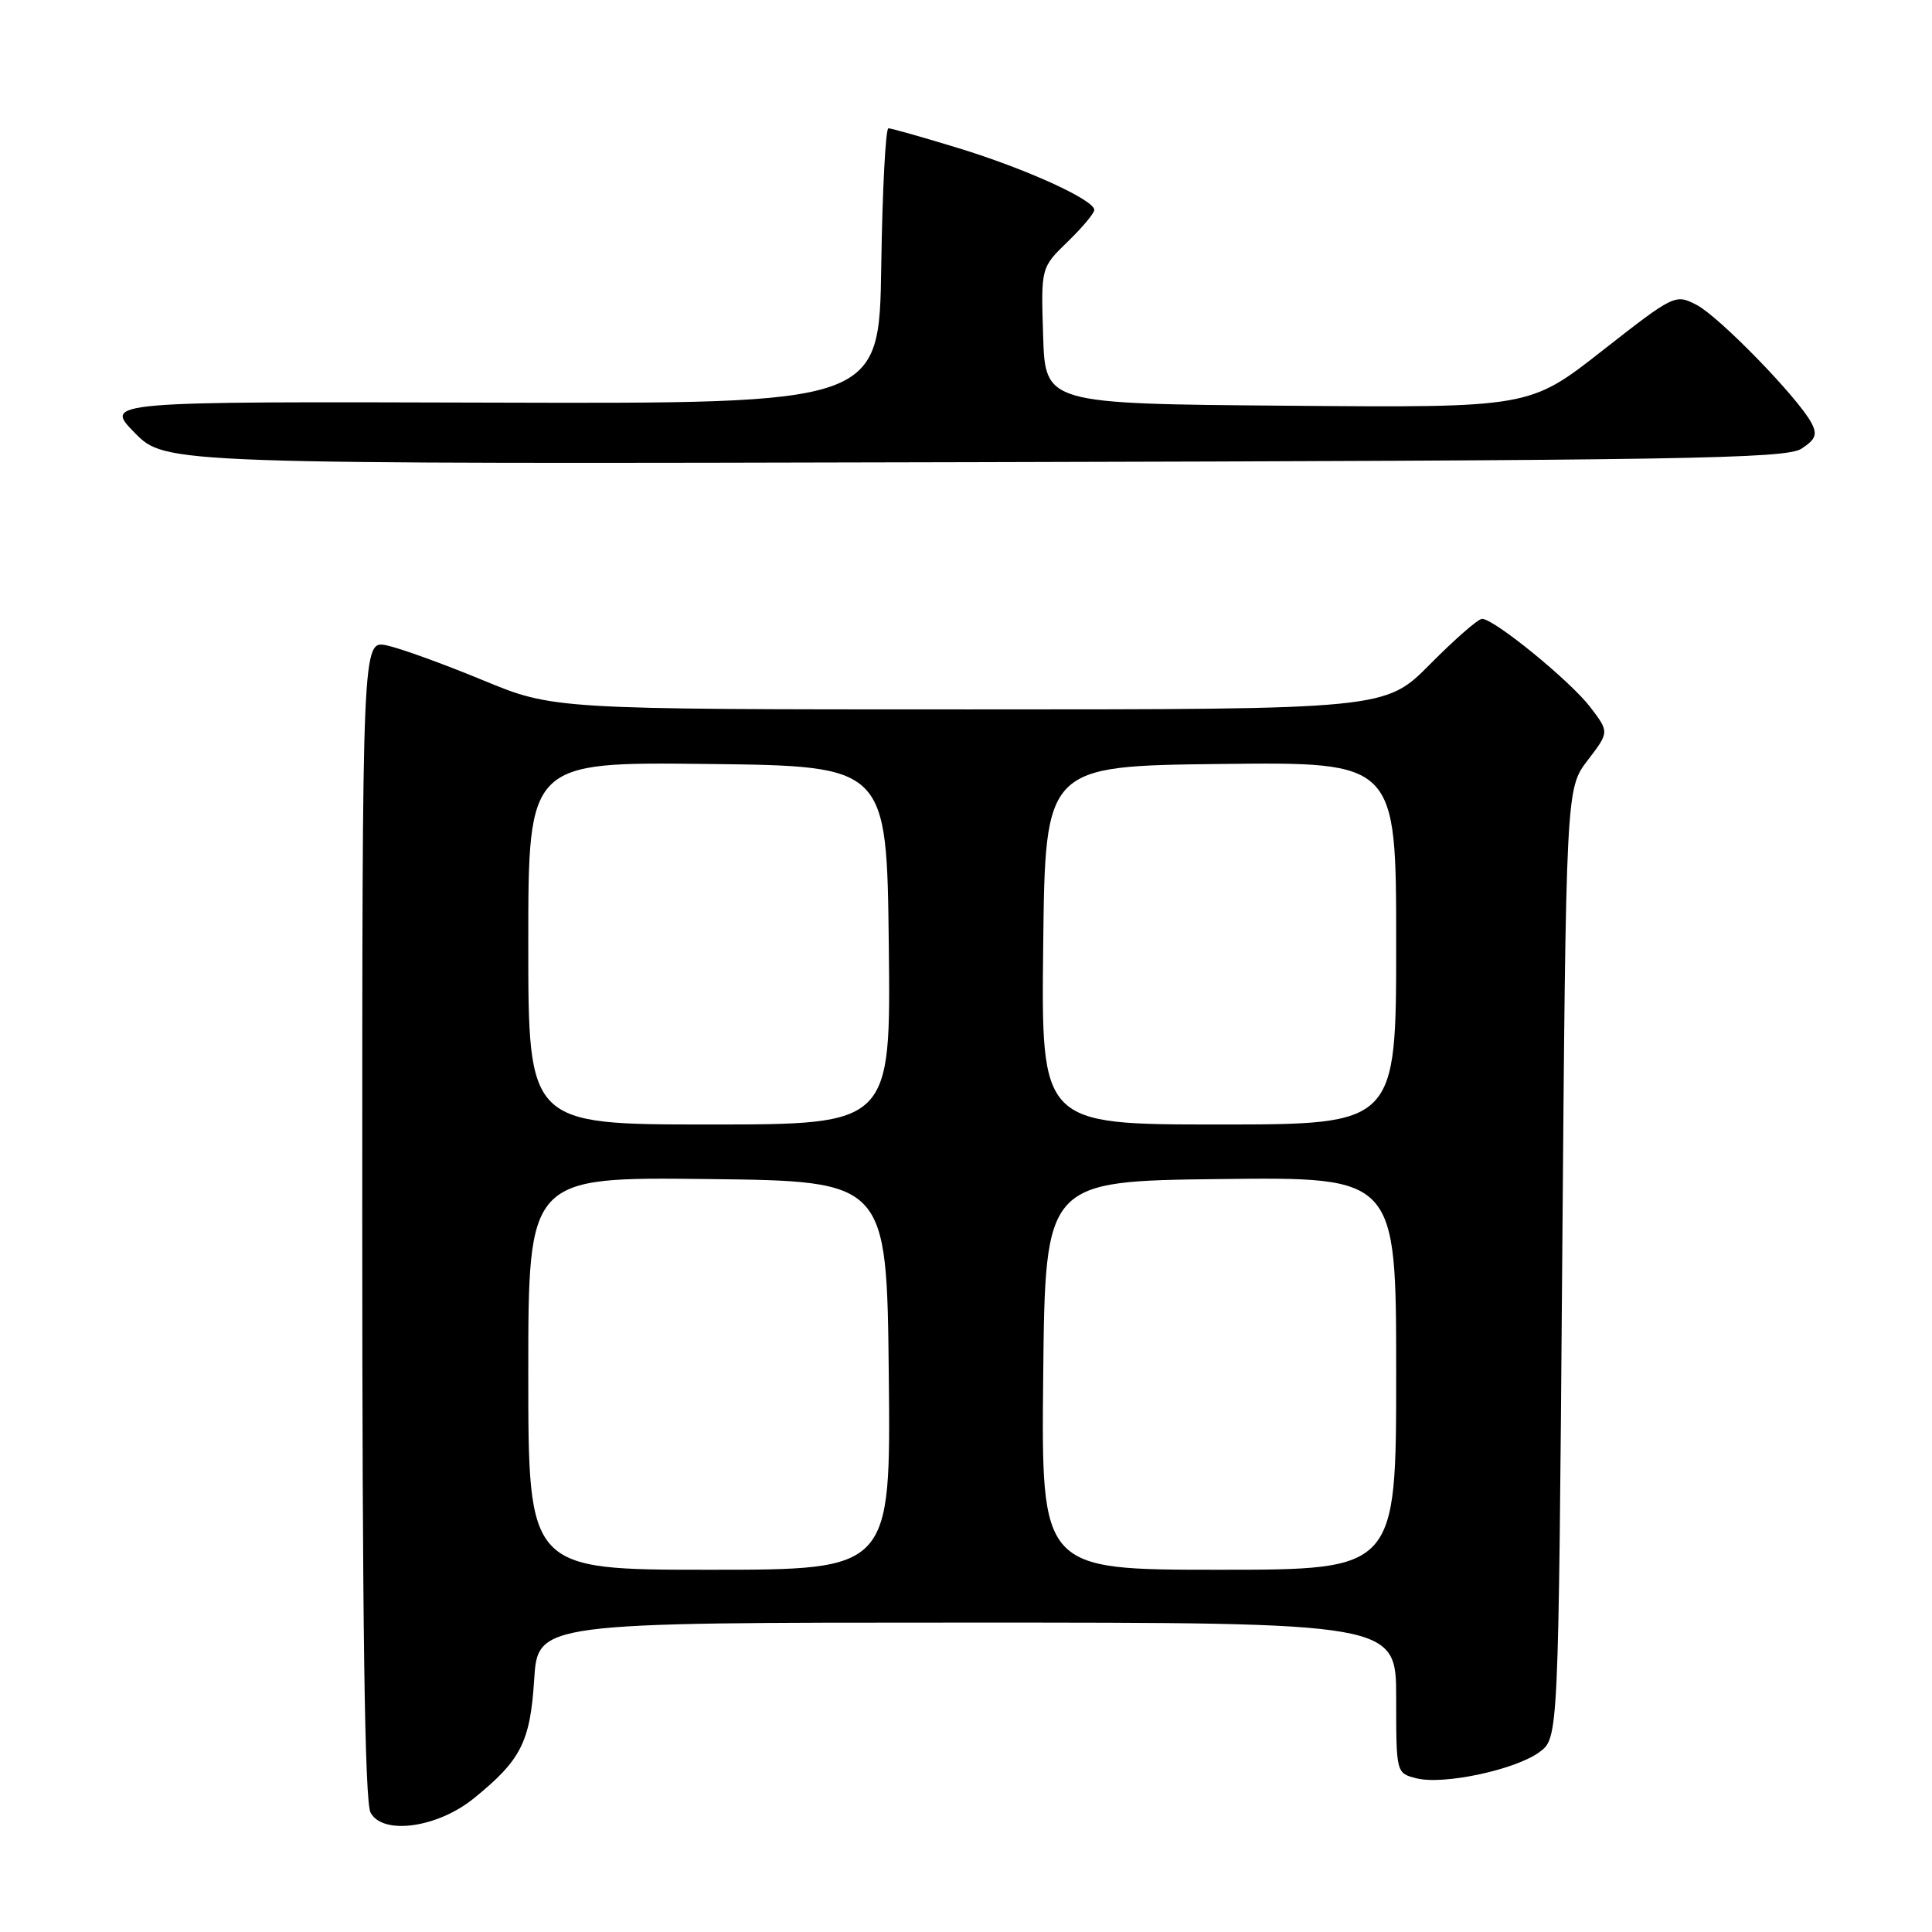<?xml version="1.0" encoding="UTF-8" standalone="no"?>
<!DOCTYPE svg PUBLIC "-//W3C//DTD SVG 1.1//EN" "http://www.w3.org/Graphics/SVG/1.1/DTD/svg11.dtd" >
<svg xmlns="http://www.w3.org/2000/svg" xmlns:xlink="http://www.w3.org/1999/xlink" version="1.1" viewBox="0 0 256 256">
 <g >
 <path fill="currentColor"
d=" M 62.76 238.31 C 69.03 233.23 70.25 230.85 70.78 222.57 C 71.26 215.00 71.26 215.00 128.13 215.00 C 185.00 215.00 185.00 215.00 185.00 224.98 C 185.00 234.96 185.00 234.96 187.71 235.64 C 191.29 236.54 200.85 234.49 204.00 232.15 C 206.50 230.28 206.50 230.28 207.00 167.39 C 207.50 104.50 207.50 104.50 210.37 100.75 C 213.24 97.00 213.24 97.00 210.72 93.70 C 208.07 90.23 197.98 82.00 196.38 82.00 C 195.86 82.00 192.77 84.70 189.50 88.00 C 183.56 94.00 183.56 94.00 128.44 94.00 C 73.32 94.00 73.32 94.00 63.91 90.10 C 58.73 87.96 53.04 85.90 51.25 85.52 C 48.00 84.84 48.00 84.84 48.00 161.49 C 48.00 215.27 48.33 238.74 49.10 240.18 C 50.71 243.20 57.95 242.20 62.76 238.31 Z  M 238.71 59.45 C 240.59 58.22 240.84 57.57 240.01 56.01 C 238.20 52.64 227.78 41.94 224.81 40.40 C 221.98 38.94 221.84 39.01 212.31 46.47 C 202.67 54.03 202.67 54.03 170.58 53.76 C 138.50 53.50 138.50 53.50 138.22 44.48 C 137.93 35.46 137.93 35.46 141.47 32.03 C 143.41 30.15 145.00 28.25 145.00 27.82 C 145.00 26.48 135.89 22.34 126.94 19.61 C 122.24 18.17 118.09 17.00 117.72 17.00 C 117.35 17.00 116.92 25.21 116.77 35.25 C 116.50 53.50 116.50 53.50 65.14 53.35 C 13.78 53.20 13.78 53.20 17.85 57.35 C 21.93 61.50 21.93 61.50 129.16 61.24 C 223.14 61.01 236.68 60.79 238.71 59.45 Z  M 70.00 181.98 C 70.00 155.96 70.00 155.96 93.75 156.23 C 117.50 156.50 117.50 156.50 117.77 182.25 C 118.03 208.00 118.03 208.00 94.02 208.00 C 70.00 208.00 70.00 208.00 70.00 181.98 Z  M 138.23 182.25 C 138.50 156.50 138.50 156.50 161.75 156.23 C 185.00 155.96 185.00 155.96 185.00 181.98 C 185.00 208.00 185.00 208.00 161.48 208.00 C 137.97 208.00 137.97 208.00 138.23 182.25 Z  M 70.00 124.98 C 70.00 100.96 70.00 100.96 93.75 101.23 C 117.50 101.50 117.50 101.50 117.77 125.25 C 118.04 149.00 118.04 149.00 94.02 149.00 C 70.00 149.00 70.00 149.00 70.00 124.98 Z  M 138.23 125.25 C 138.50 101.50 138.50 101.50 161.75 101.23 C 185.00 100.96 185.00 100.96 185.00 124.98 C 185.00 149.00 185.00 149.00 161.48 149.00 C 137.96 149.00 137.96 149.00 138.23 125.25 Z "/>
</g>
</svg>